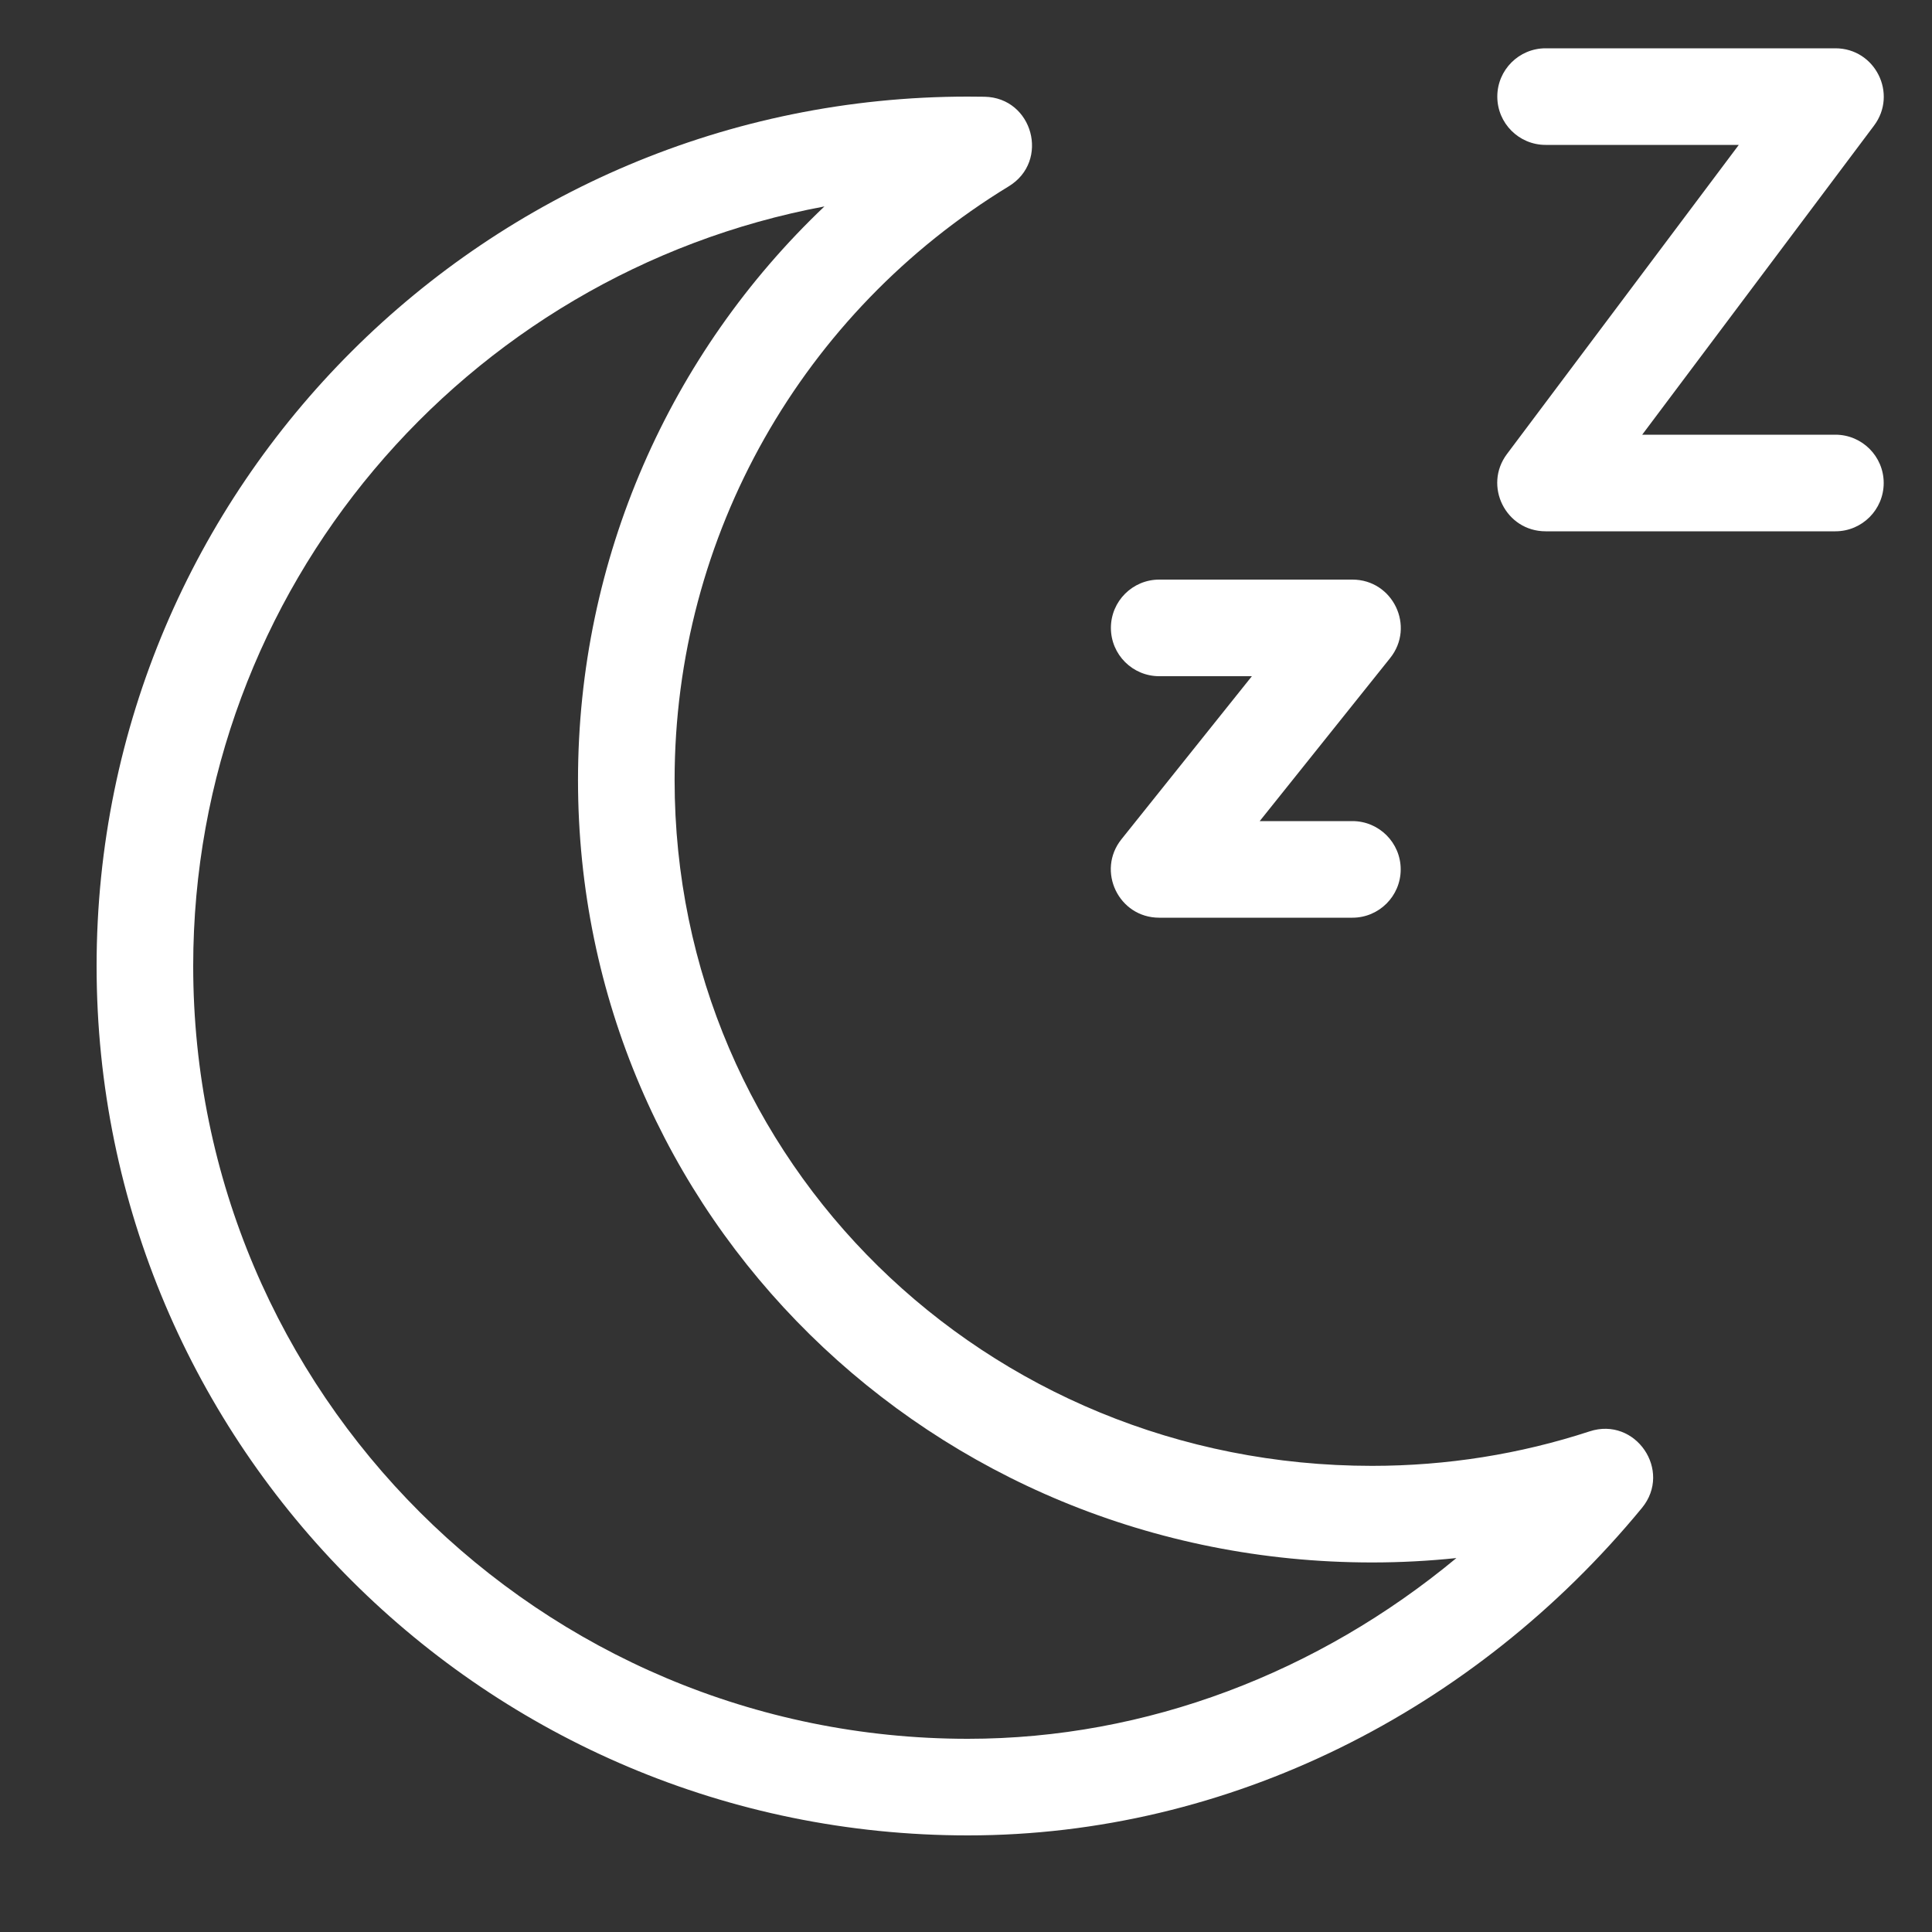 <svg xmlns:xlink="http://www.w3.org/1999/xlink" xmlns="http://www.w3.org/2000/svg" width="40" height="40" viewBox="0 0 40 40"><rect x="0" y="0" width="40" height="40" fill="#333333" stroke="none"/><g fill="none" fill-rule="evenodd"><path fill="#FFFFFF" fill-rule="nonzero" d="M4,20 C4,28.836 11.181,36 20.04,36 C23.74,36 27.296,34.628 30.153,32.258 C29.576,32.318 28.994,32.349 28.407,32.349 C19.296,32.349 11.967,25.172 11.967,16.151 C11.967,11.57 13.866,7.315 17.069,4.274 C9.629,5.664 4,12.177 4,20 Z M20.886,3.857 C16.622,6.456 13.967,11.075 13.967,16.151 C13.967,24.058 20.392,30.349 28.407,30.349 C29.956,30.349 31.471,30.106 32.911,29.635 C33.862,29.323 34.63,30.448 33.994,31.221 C30.525,35.434 25.432,38 20.04,38 C10.077,38 2,29.942 2,20 C2,10.058 10.077,2 20.04,2 C20.155,2 20.27,2.001 20.384,2.003 C21.385,2.022 21.74,3.336 20.886,3.857 Z"></path><path fill="#FFFFFF" fill-rule="nonzero" d="M24 14C23.448 14 23 13.552 23 13 23 12.448 23.448 12 24 12L28 12C28.839 12 29.305 12.97 28.781 13.625L26.081 17 28 17C28.552 17 29 17.448 29 18 29 18.552 28.552 19 28 19L24 19C23.161 19 22.695 18.03 23.219 17.375L25.919 14 24 14zM32 3C31.448 3 31 2.552 31 2 31 1.448 31.448 1 32 1L38 1C38.824 1 39.294 1.941 38.8 2.6L34 9 38 9C38.552 9 39 9.448 39 10 39 10.552 38.552 11 38 11L32 11C31.176 11 30.706 10.059 31.2 9.4L36 3 32 3z"></path><path d="M0 0H40V40H0z" fill="none"></path></g></svg>